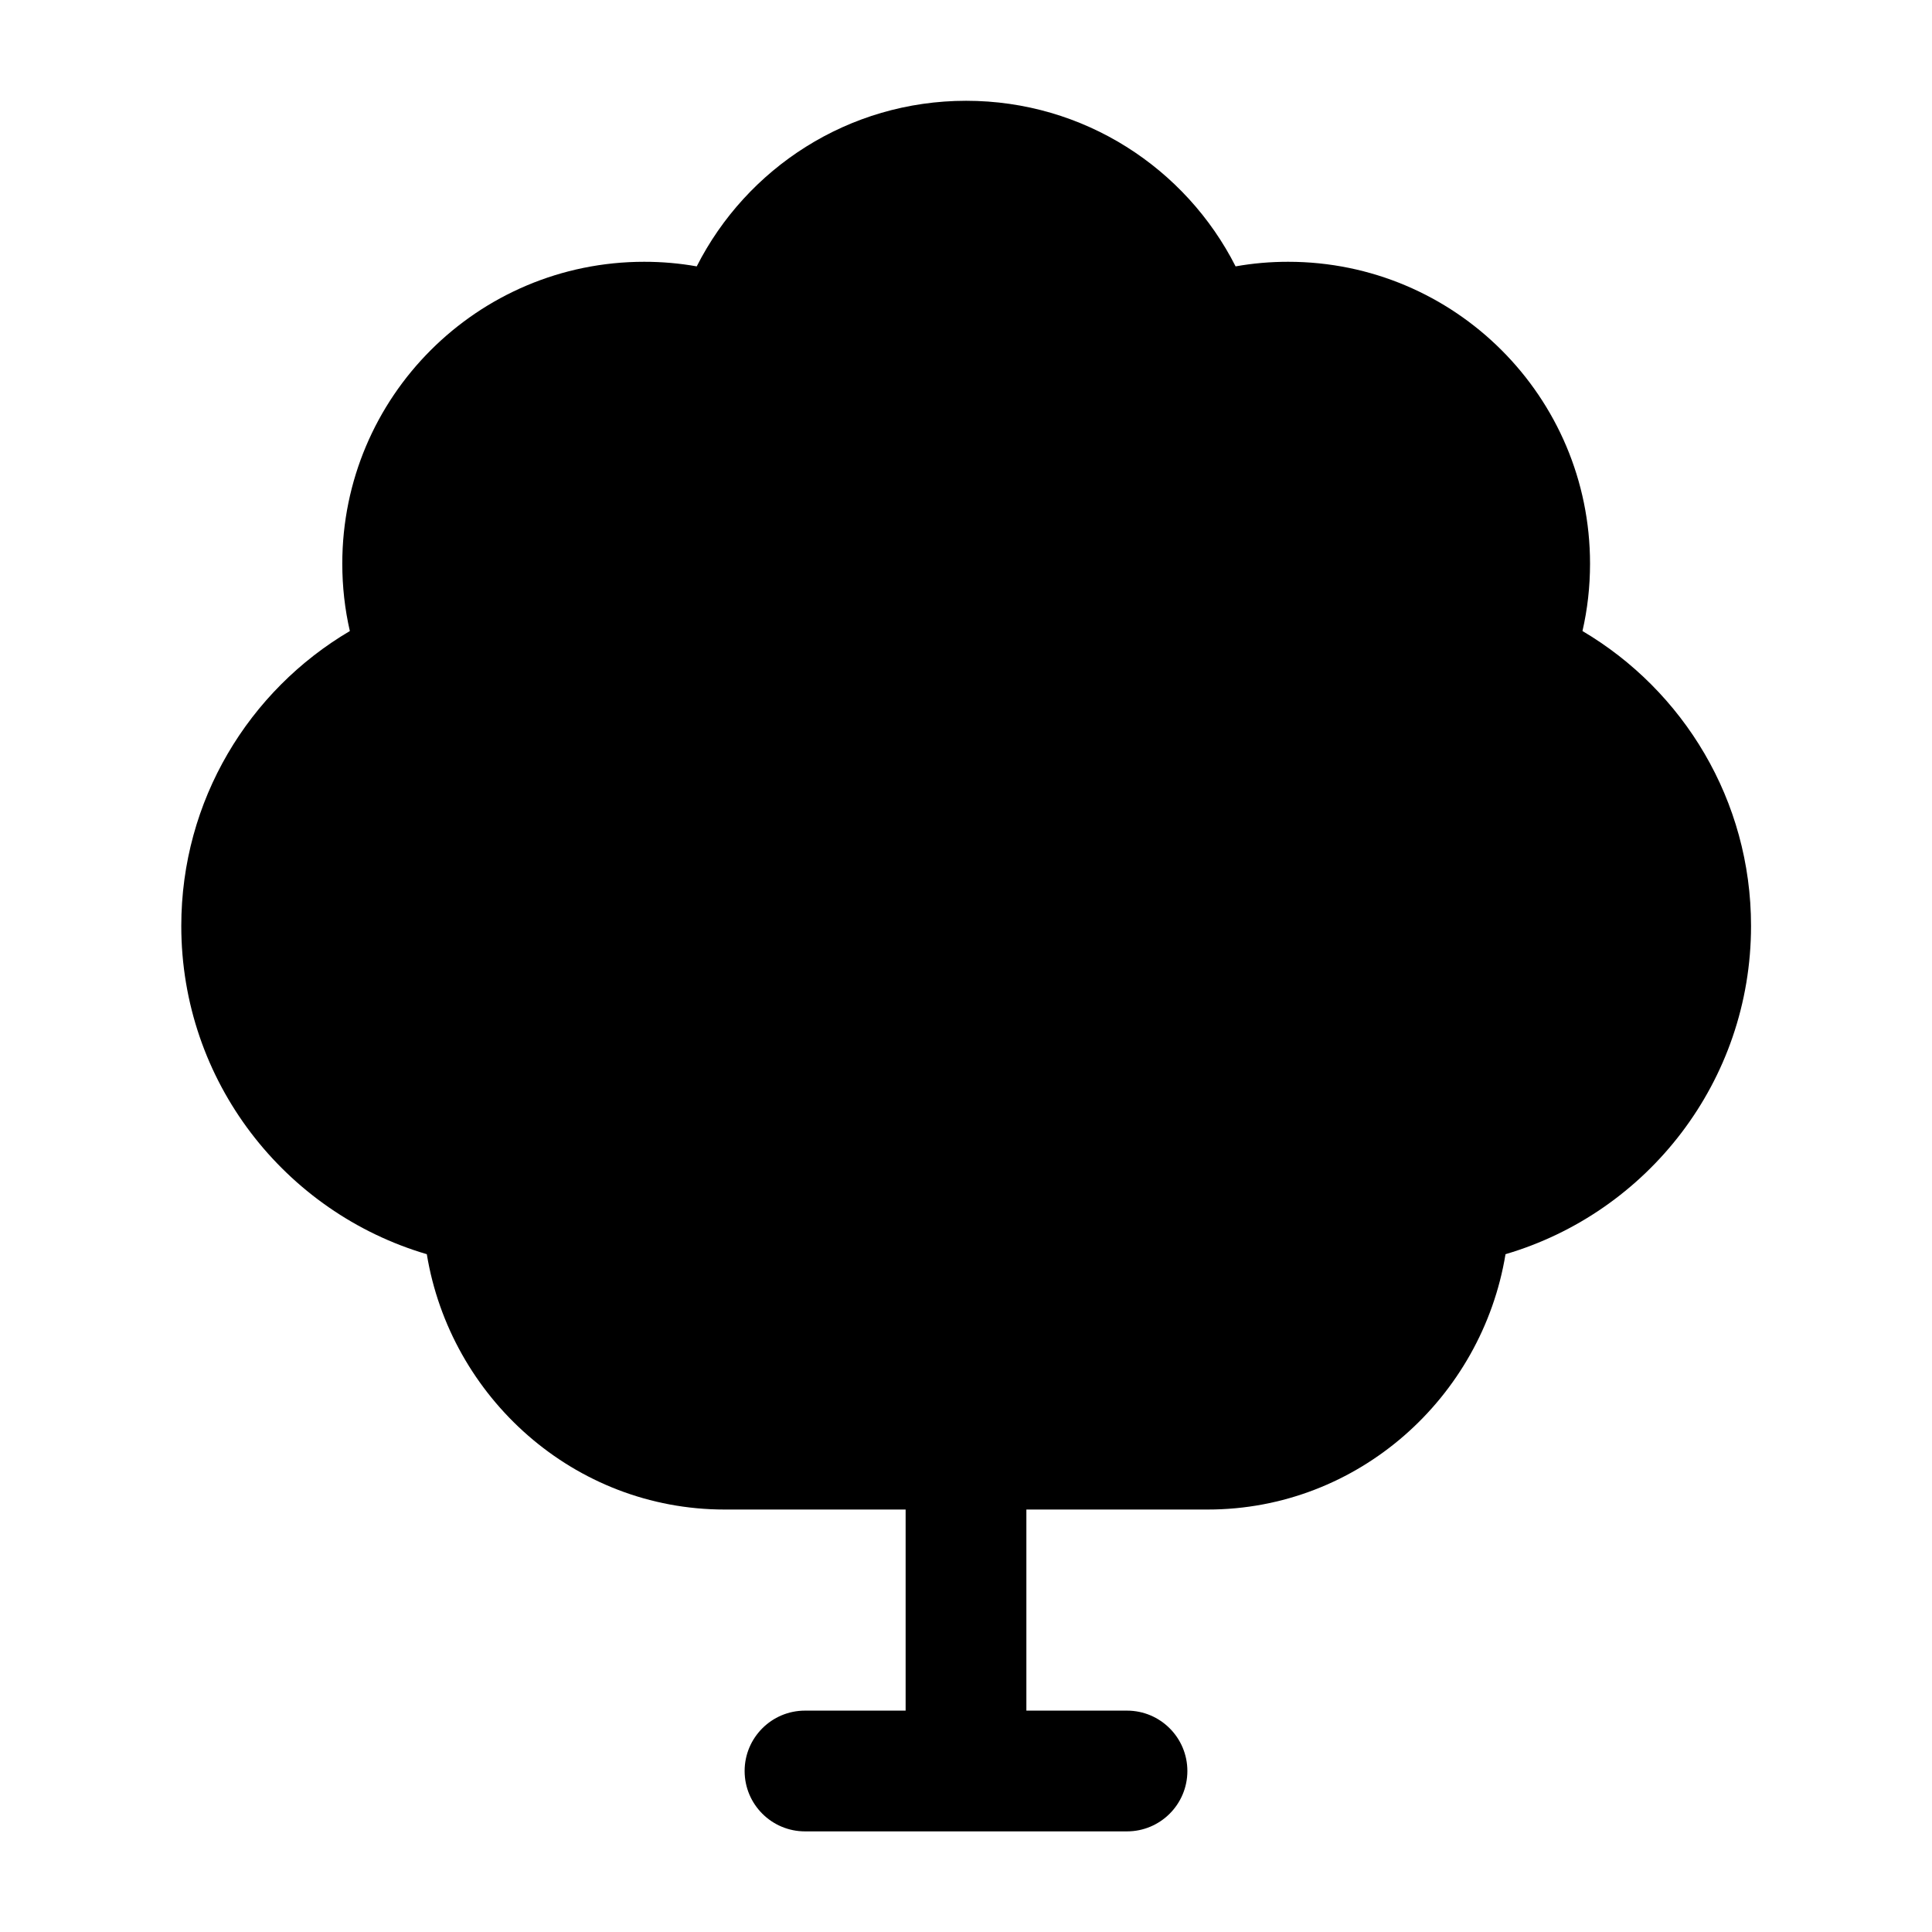<svg width="24" height="24" viewBox="0 0 24 24" xmlns="http://www.w3.org/2000/svg">
    <path class="pr-icon-bulk-secondary" d="M8.655 3.309C9.274 2.089 10.539 1.252 12.002 1.252C13.464 1.252 14.73 2.089 15.349 3.309C15.561 3.271 15.779 3.252 16.002 3.252C18.073 3.252 19.752 4.931 19.752 7.002C19.752 7.289 19.72 7.569 19.658 7.839C20.91 8.578 21.752 9.941 21.752 11.502C21.752 13.433 20.465 15.062 18.702 15.58C18.41 17.358 16.874 18.752 15.002 18.752H9.002C7.13 18.752 5.594 17.358 5.302 15.58C3.539 15.062 2.252 13.433 2.252 11.502C2.252 9.941 3.093 8.578 4.346 7.839C4.284 7.569 4.252 7.289 4.252 7.002C4.252 4.931 5.931 3.252 8.002 3.252C8.224 3.252 8.443 3.271 8.655 3.309Z" />
    <path class="pr-icon-bulk-primary" d="M12 8.25C12.414 8.25 12.75 8.586 12.75 9V13.189L13.97 11.97C14.263 11.677 14.737 11.677 15.03 11.97C15.323 12.263 15.323 12.737 15.03 13.03L12.75 15.311V21.25H14C14.414 21.25 14.75 21.586 14.75 22C14.75 22.414 14.414 22.75 14 22.75H10C9.586 22.75 9.25 22.414 9.25 22C9.25 21.586 9.586 21.25 10 21.25H11.25V13.311L8.97 11.03C8.677 10.737 8.677 10.263 8.97 9.97C9.263 9.677 9.737 9.677 10.03 9.97L11.25 11.189V9C11.25 8.586 11.586 8.25 12 8.25Z" />
</svg>
